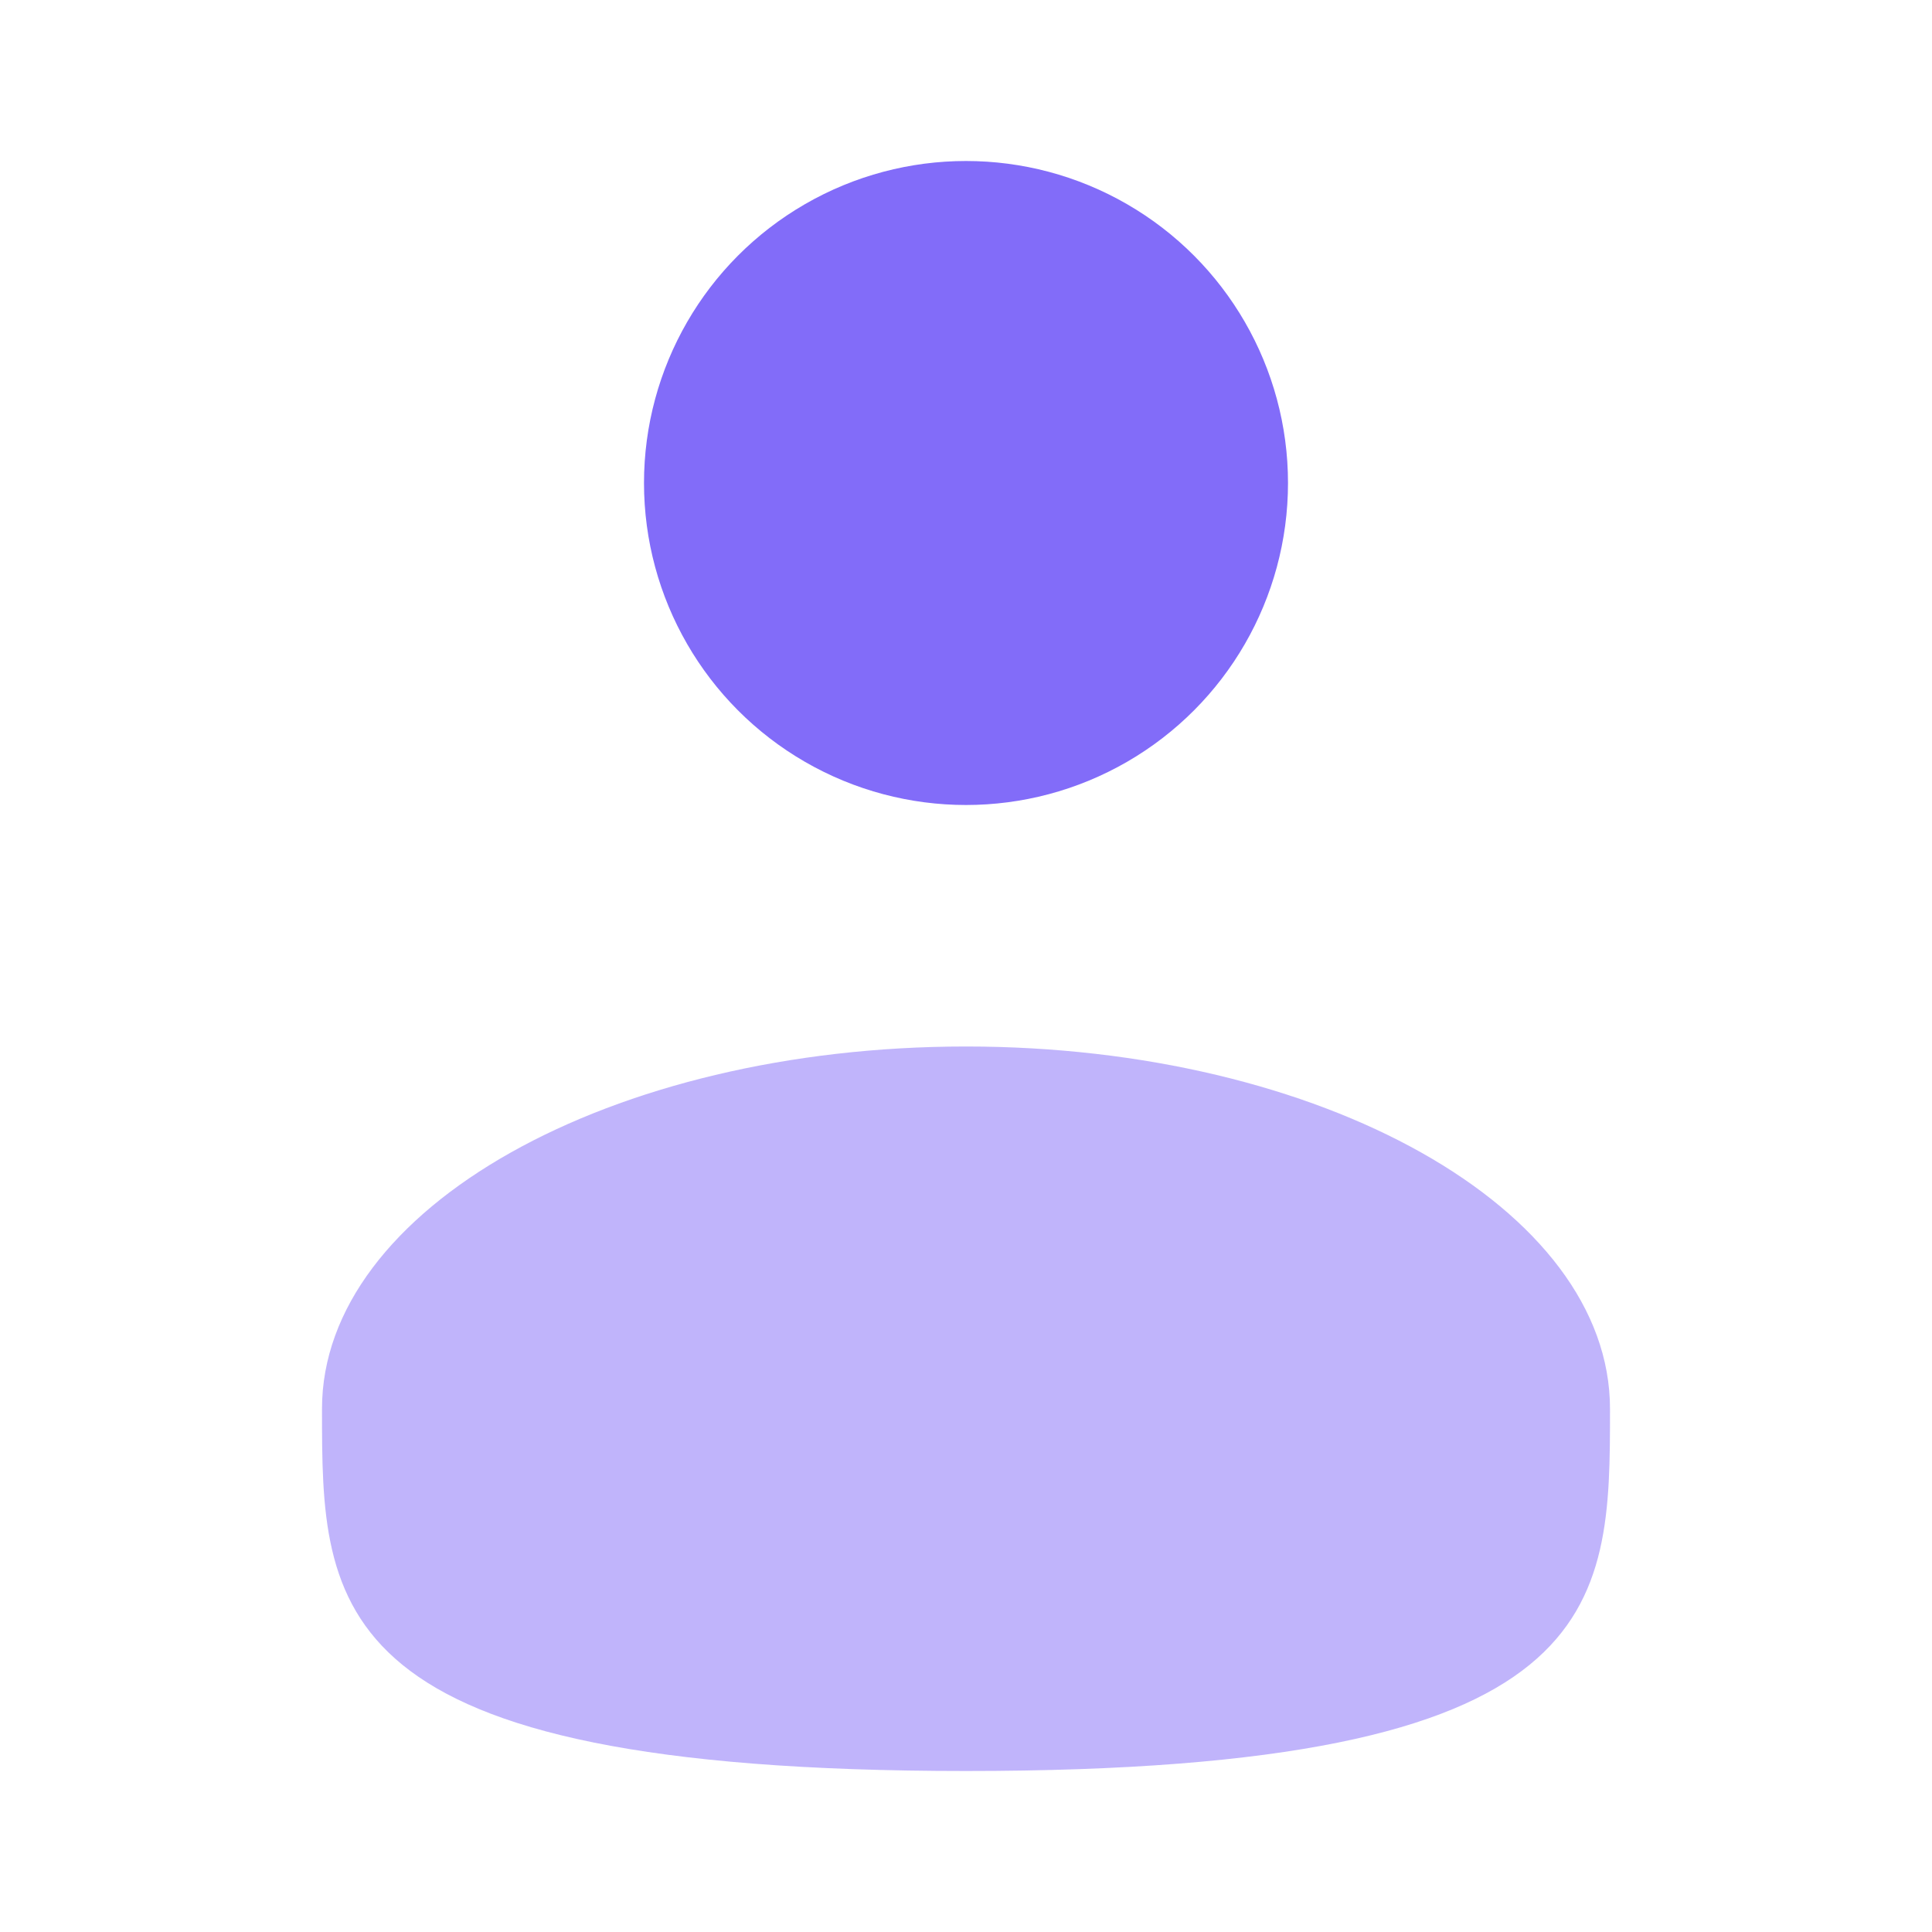 <svg xmlns="http://www.w3.org/2000/svg" width="35" height="35" viewBox="0 0 24 24"><circle cx="12" cy="6" r="4" fill="#826cF9"/><path fill="#826bF9" d="M20 17.5c0 2.485 0 4.5-8 4.5s-8-2.015-8-4.5S7.582 13 12 13s8 2.015 8 4.5" opacity="0.5"/></svg>